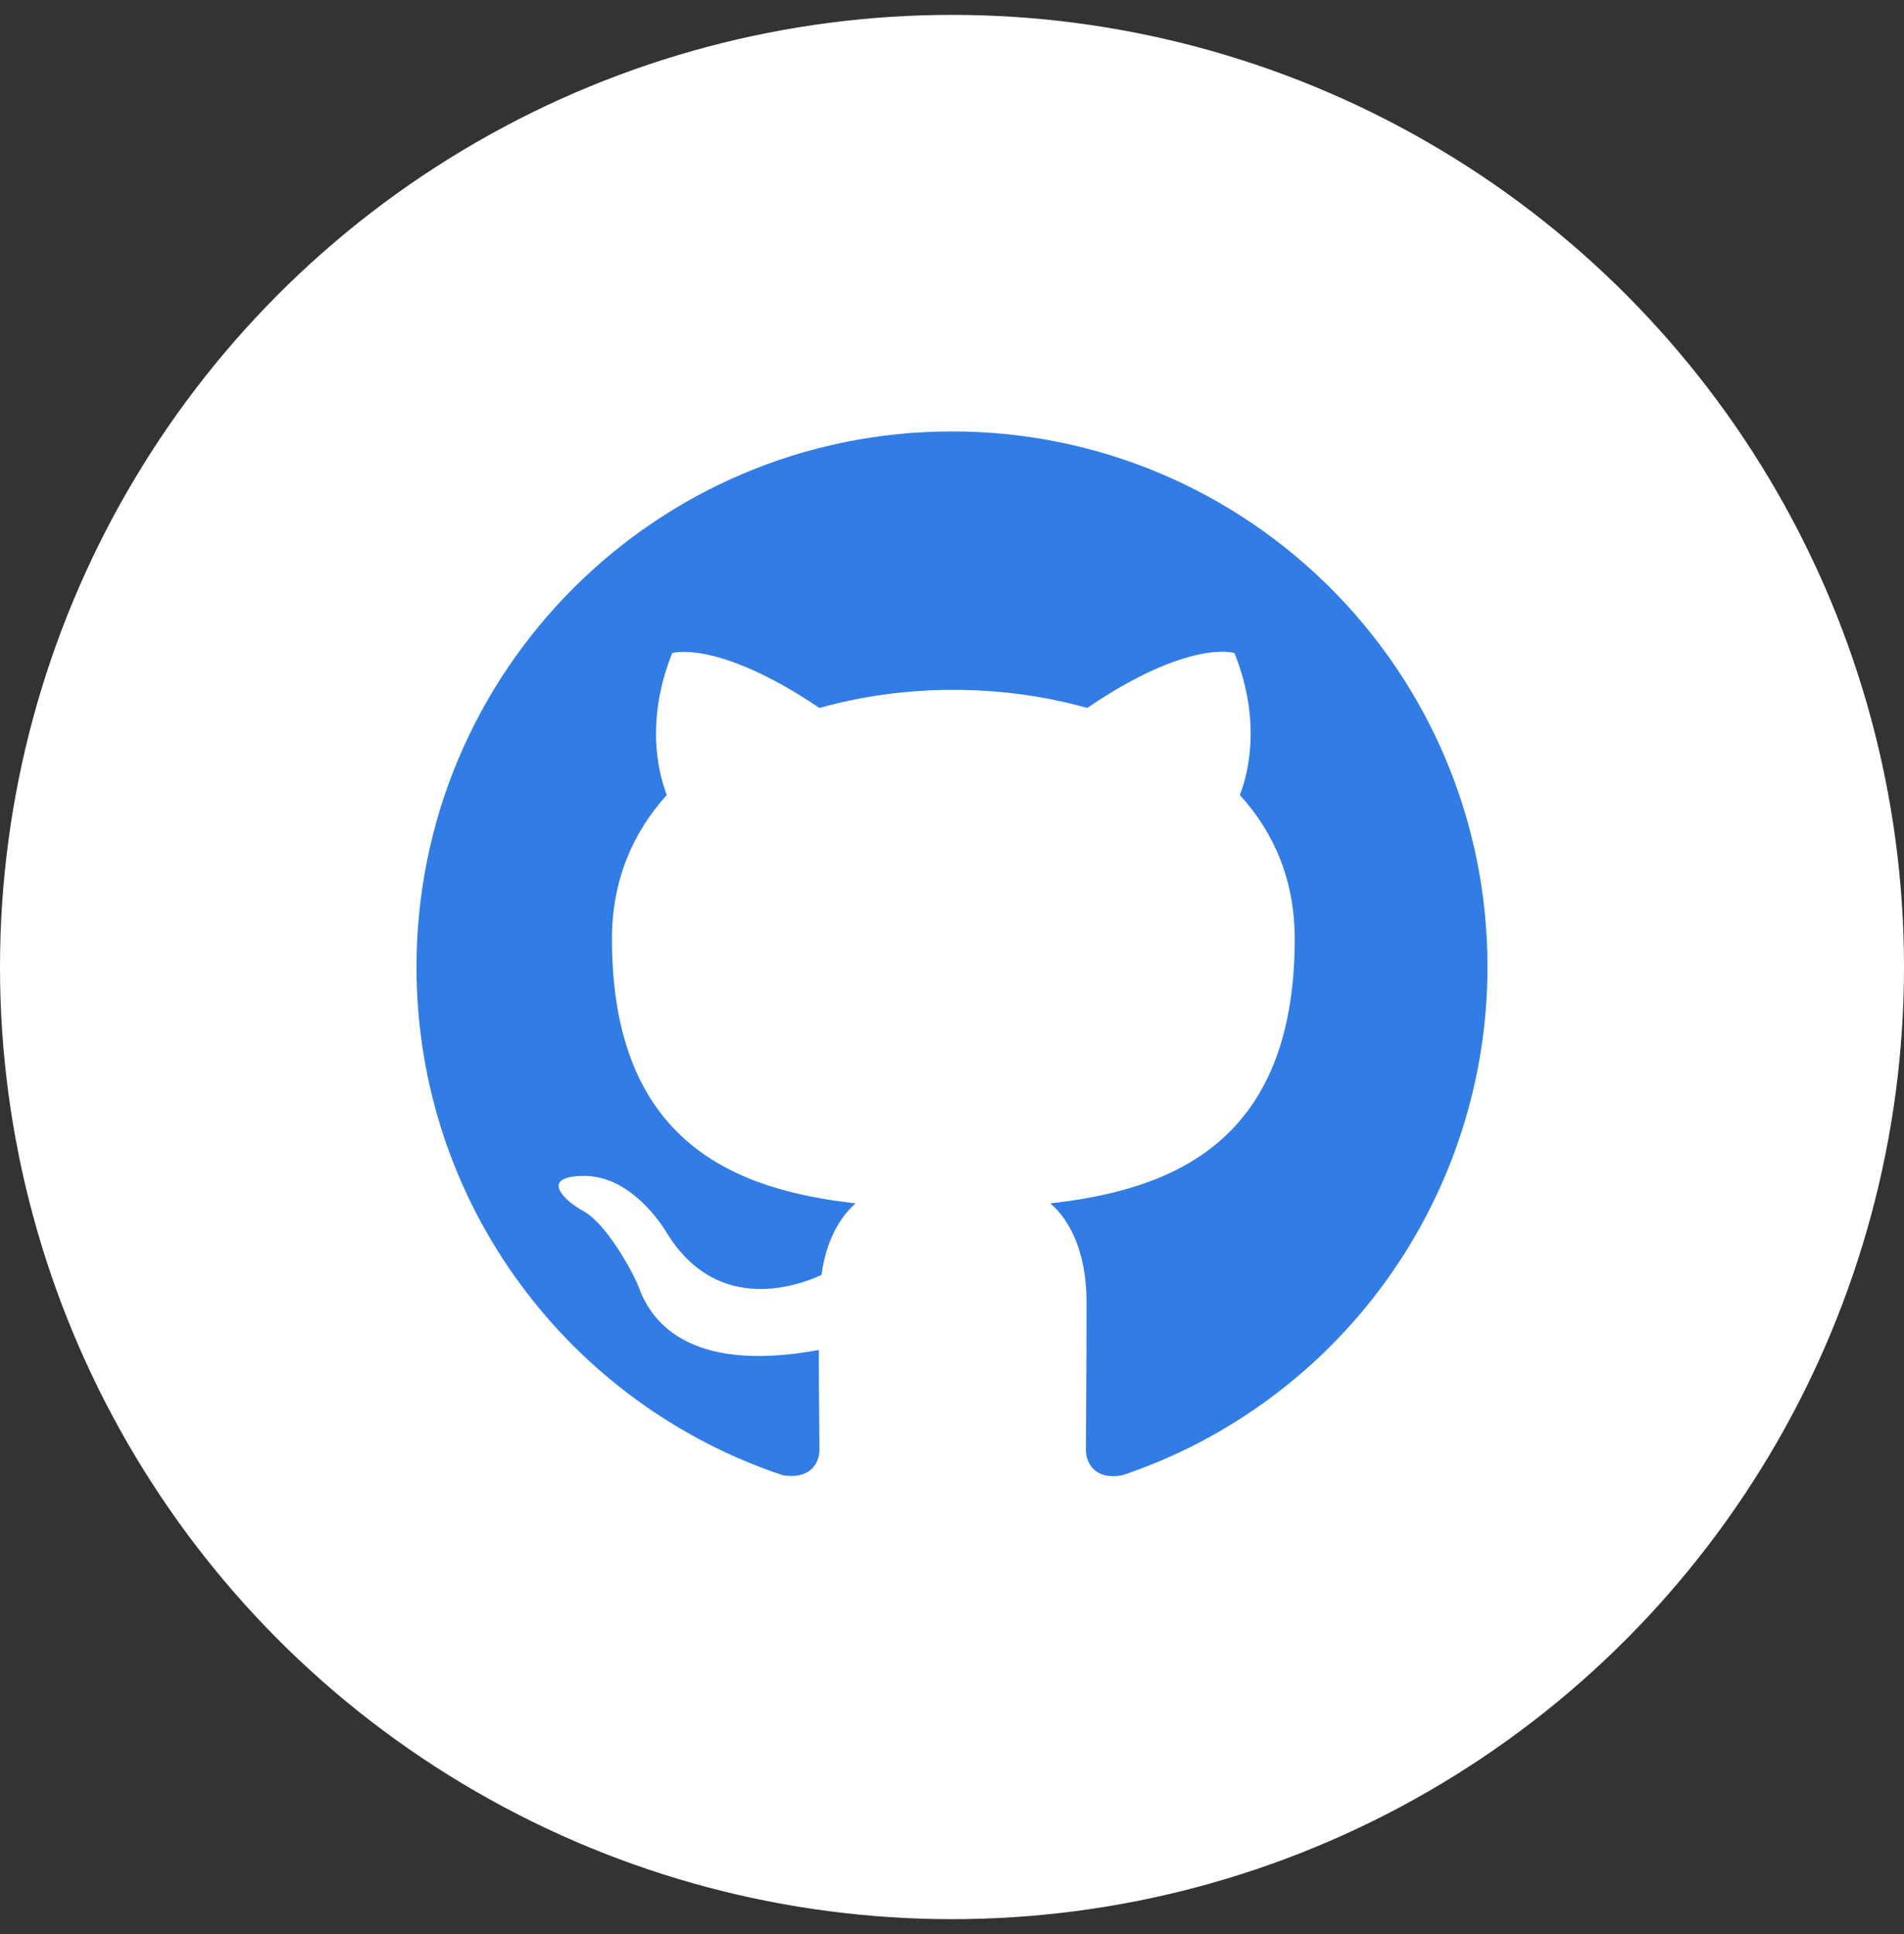 <svg width="64" height="65" viewBox="0 0 64 65" fill="none" xmlns="http://www.w3.org/2000/svg">
<rect x="0" y="0" width="64" height="65" fill="#333333" stroke="none"/>
<circle cx="32" cy="32.5" r="32" fill="white"/>
<path d="M32 14.5C22.055 14.5 14 22.555 14 32.5C14 40.465 19.152 47.193 26.308 49.578C27.207 49.735 27.545 49.195 27.545 48.722C27.545 48.295 27.523 46.877 27.523 45.37C23 46.203 21.83 44.267 21.47 43.255C21.267 42.737 20.39 41.14 19.625 40.712C18.995 40.375 18.095 39.542 19.602 39.52C21.02 39.498 22.032 40.825 22.37 41.365C23.99 44.087 26.578 43.322 27.613 42.85C27.77 41.68 28.242 40.892 28.76 40.443C24.755 39.992 20.57 38.44 20.57 31.555C20.57 29.598 21.267 27.977 22.415 26.718C22.235 26.267 21.605 24.422 22.595 21.948C22.595 21.948 24.102 21.475 27.545 23.793C28.985 23.387 30.515 23.185 32.045 23.185C33.575 23.185 35.105 23.387 36.545 23.793C39.987 21.453 41.495 21.948 41.495 21.948C42.485 24.422 41.855 26.267 41.675 26.718C42.822 27.977 43.52 29.575 43.52 31.555C43.52 38.462 39.312 39.992 35.307 40.443C35.96 41.005 36.523 42.085 36.523 43.773C36.523 46.18 36.5 48.115 36.5 48.722C36.5 49.195 36.837 49.758 37.737 49.578C41.311 48.371 44.416 46.075 46.616 43.011C48.815 39.948 49.999 36.272 50 32.5C50 22.555 41.945 14.5 32 14.5Z" fill="#327CE5"/>
</svg>
